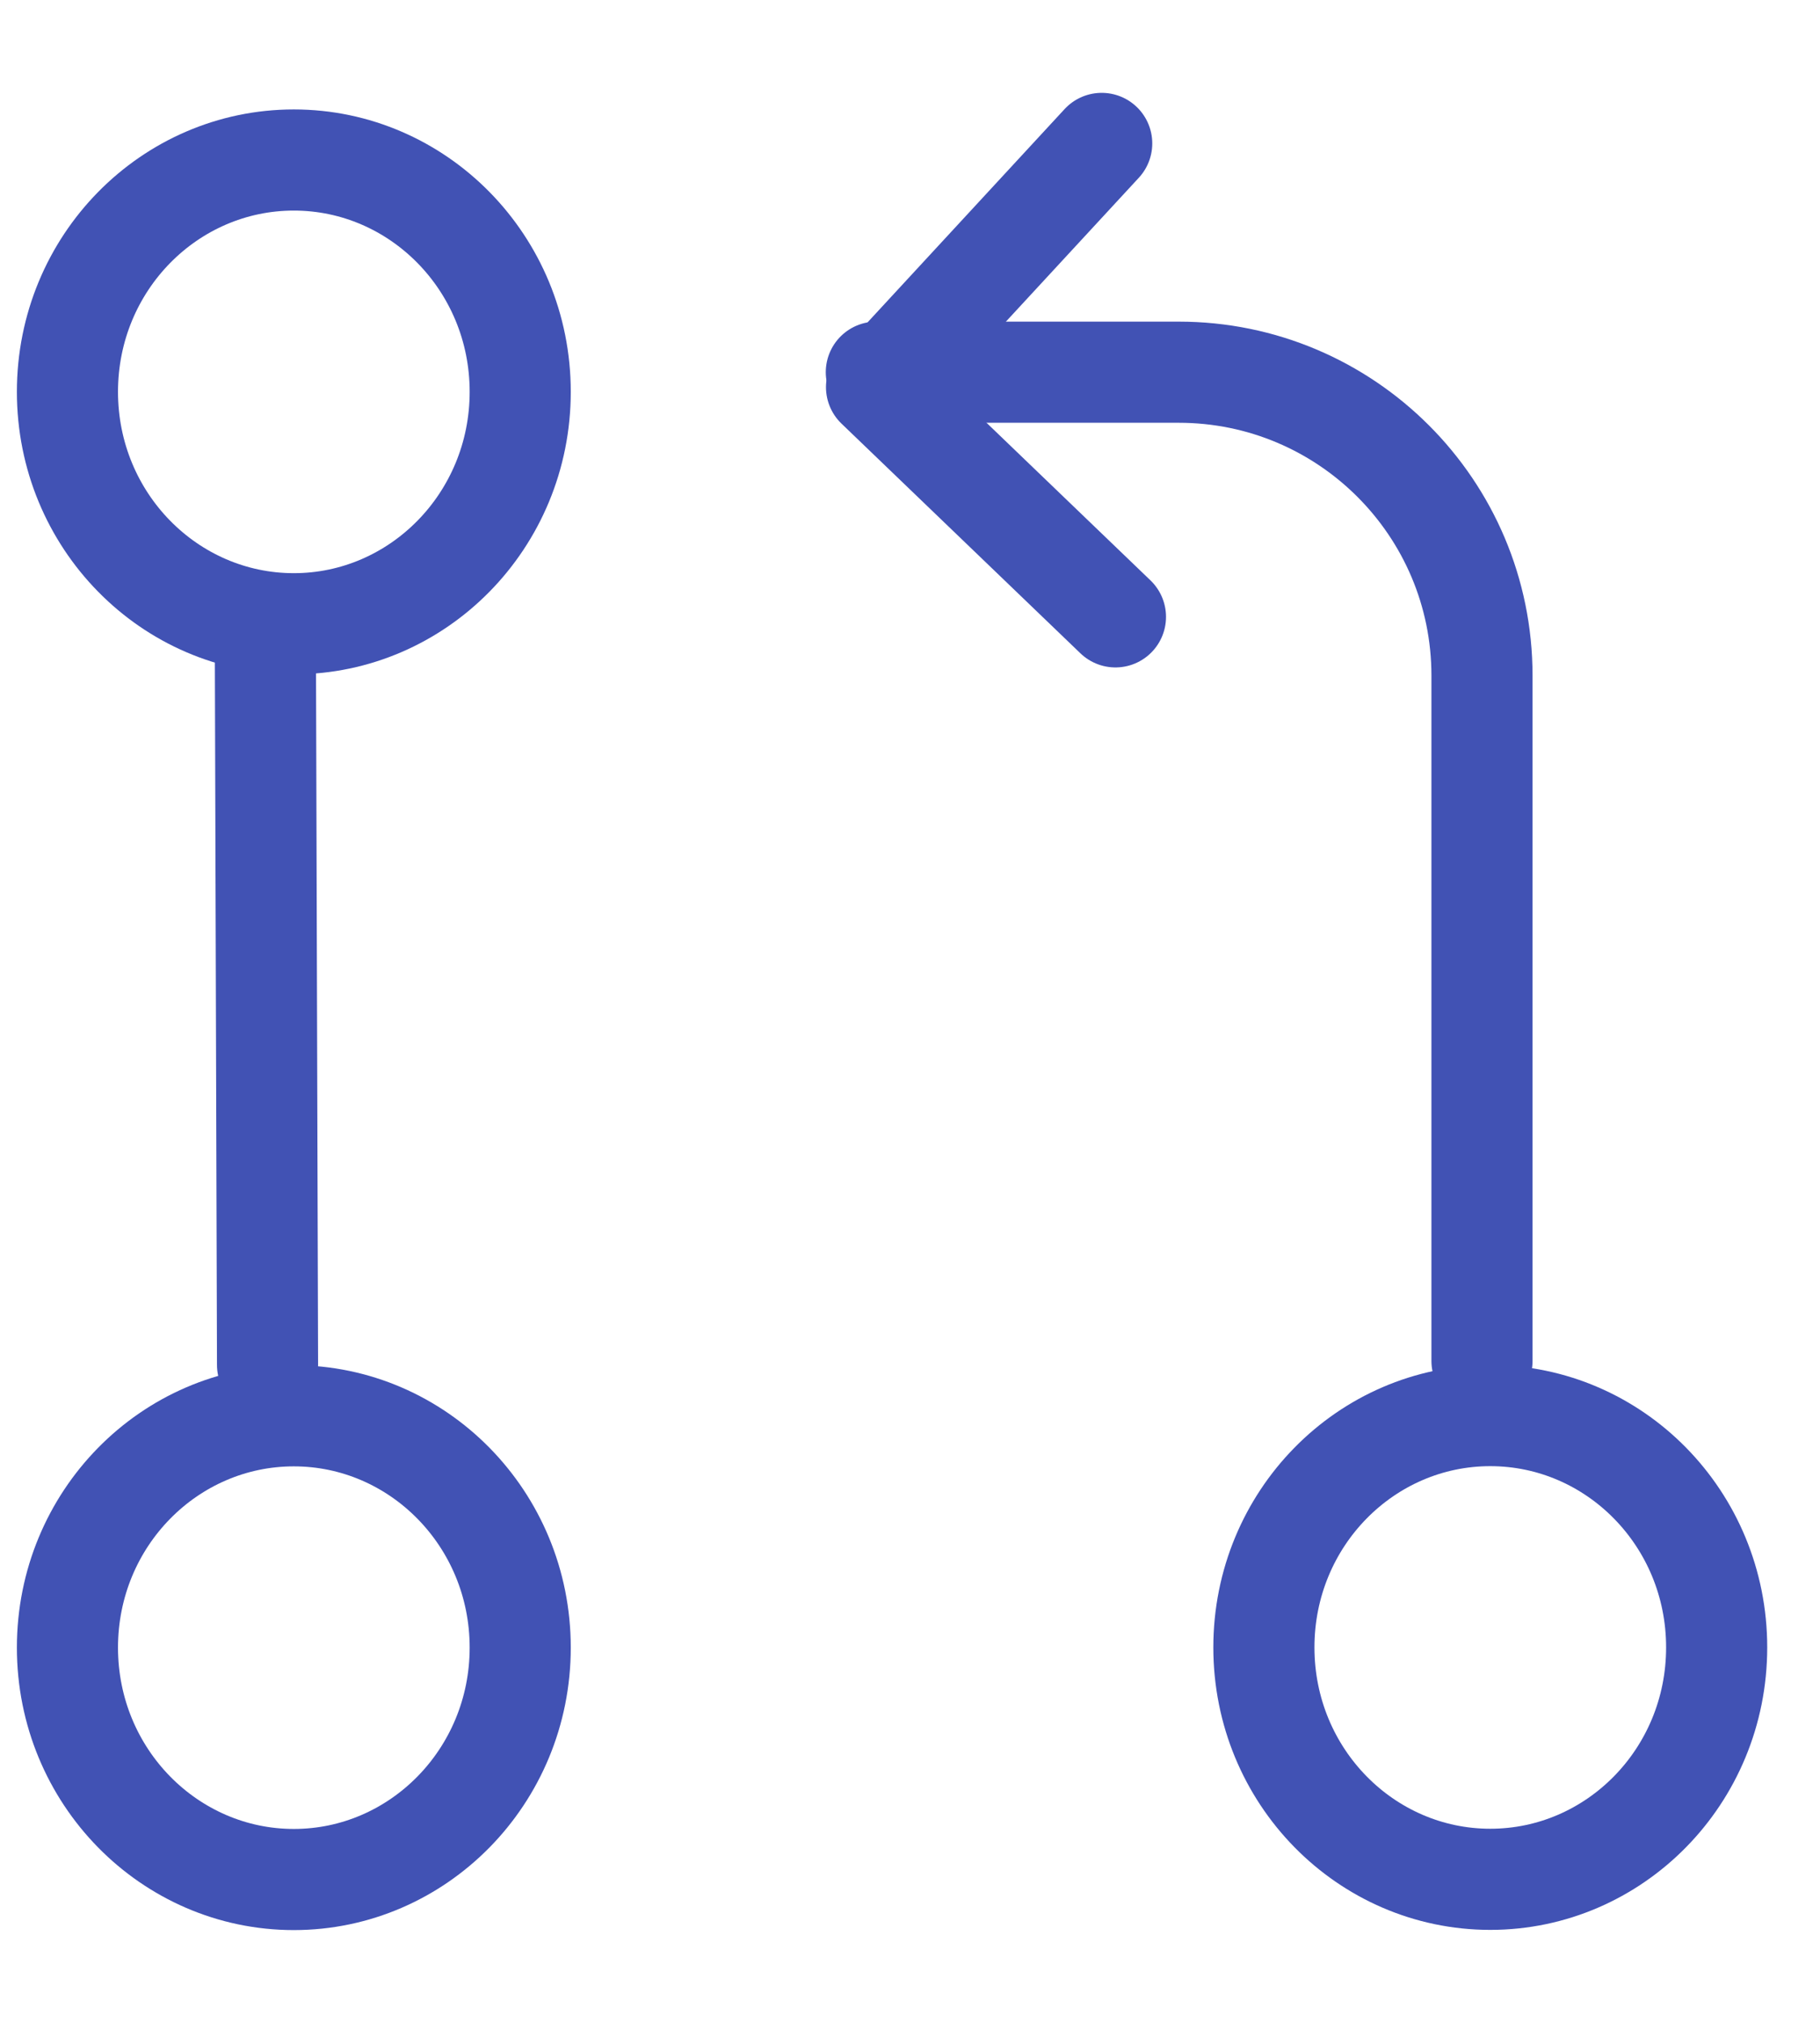 <svg width="18" height="20" viewBox="0 0 18 20" fill="none" xmlns="http://www.w3.org/2000/svg">
<path d="M11.032 6.099L8.669 3.828L10.896 1.418" stroke="#4152B4" stroke-linecap="round" stroke-linejoin="round"/>
<path d="M16.978 16.288C16.978 17.564 15.967 18.581 14.739 18.581C13.511 18.581 12.5 17.564 12.5 16.288C12.5 15.013 13.511 13.996 14.739 13.996C15.967 13.996 16.978 15.013 16.978 16.288Z" stroke="#4152B4"/>
<path d="M5.145 16.29C5.145 17.565 4.133 18.583 2.906 18.583C1.678 18.583 0.667 17.565 0.667 16.29C0.667 15.015 1.678 13.998 2.906 13.998C4.133 13.998 5.145 15.015 5.145 16.29Z" stroke="#4152B4"/>
<path d="M5.145 3.874C5.145 5.149 4.133 6.167 2.906 6.167C1.678 6.167 0.667 5.149 0.667 3.874C0.667 2.599 1.678 1.582 2.906 1.582C4.133 1.582 5.145 2.599 5.145 3.874Z" stroke="#4152B4"/>
<path d="M2.624 6.17L2.646 13.495" stroke="#4152B4" stroke-linecap="round"/>
<path d="M14.657 13.456L14.657 6.68C14.657 5.023 13.314 3.68 11.657 3.68H8.667" stroke="#4152B4" stroke-linecap="round"/>
</svg>
